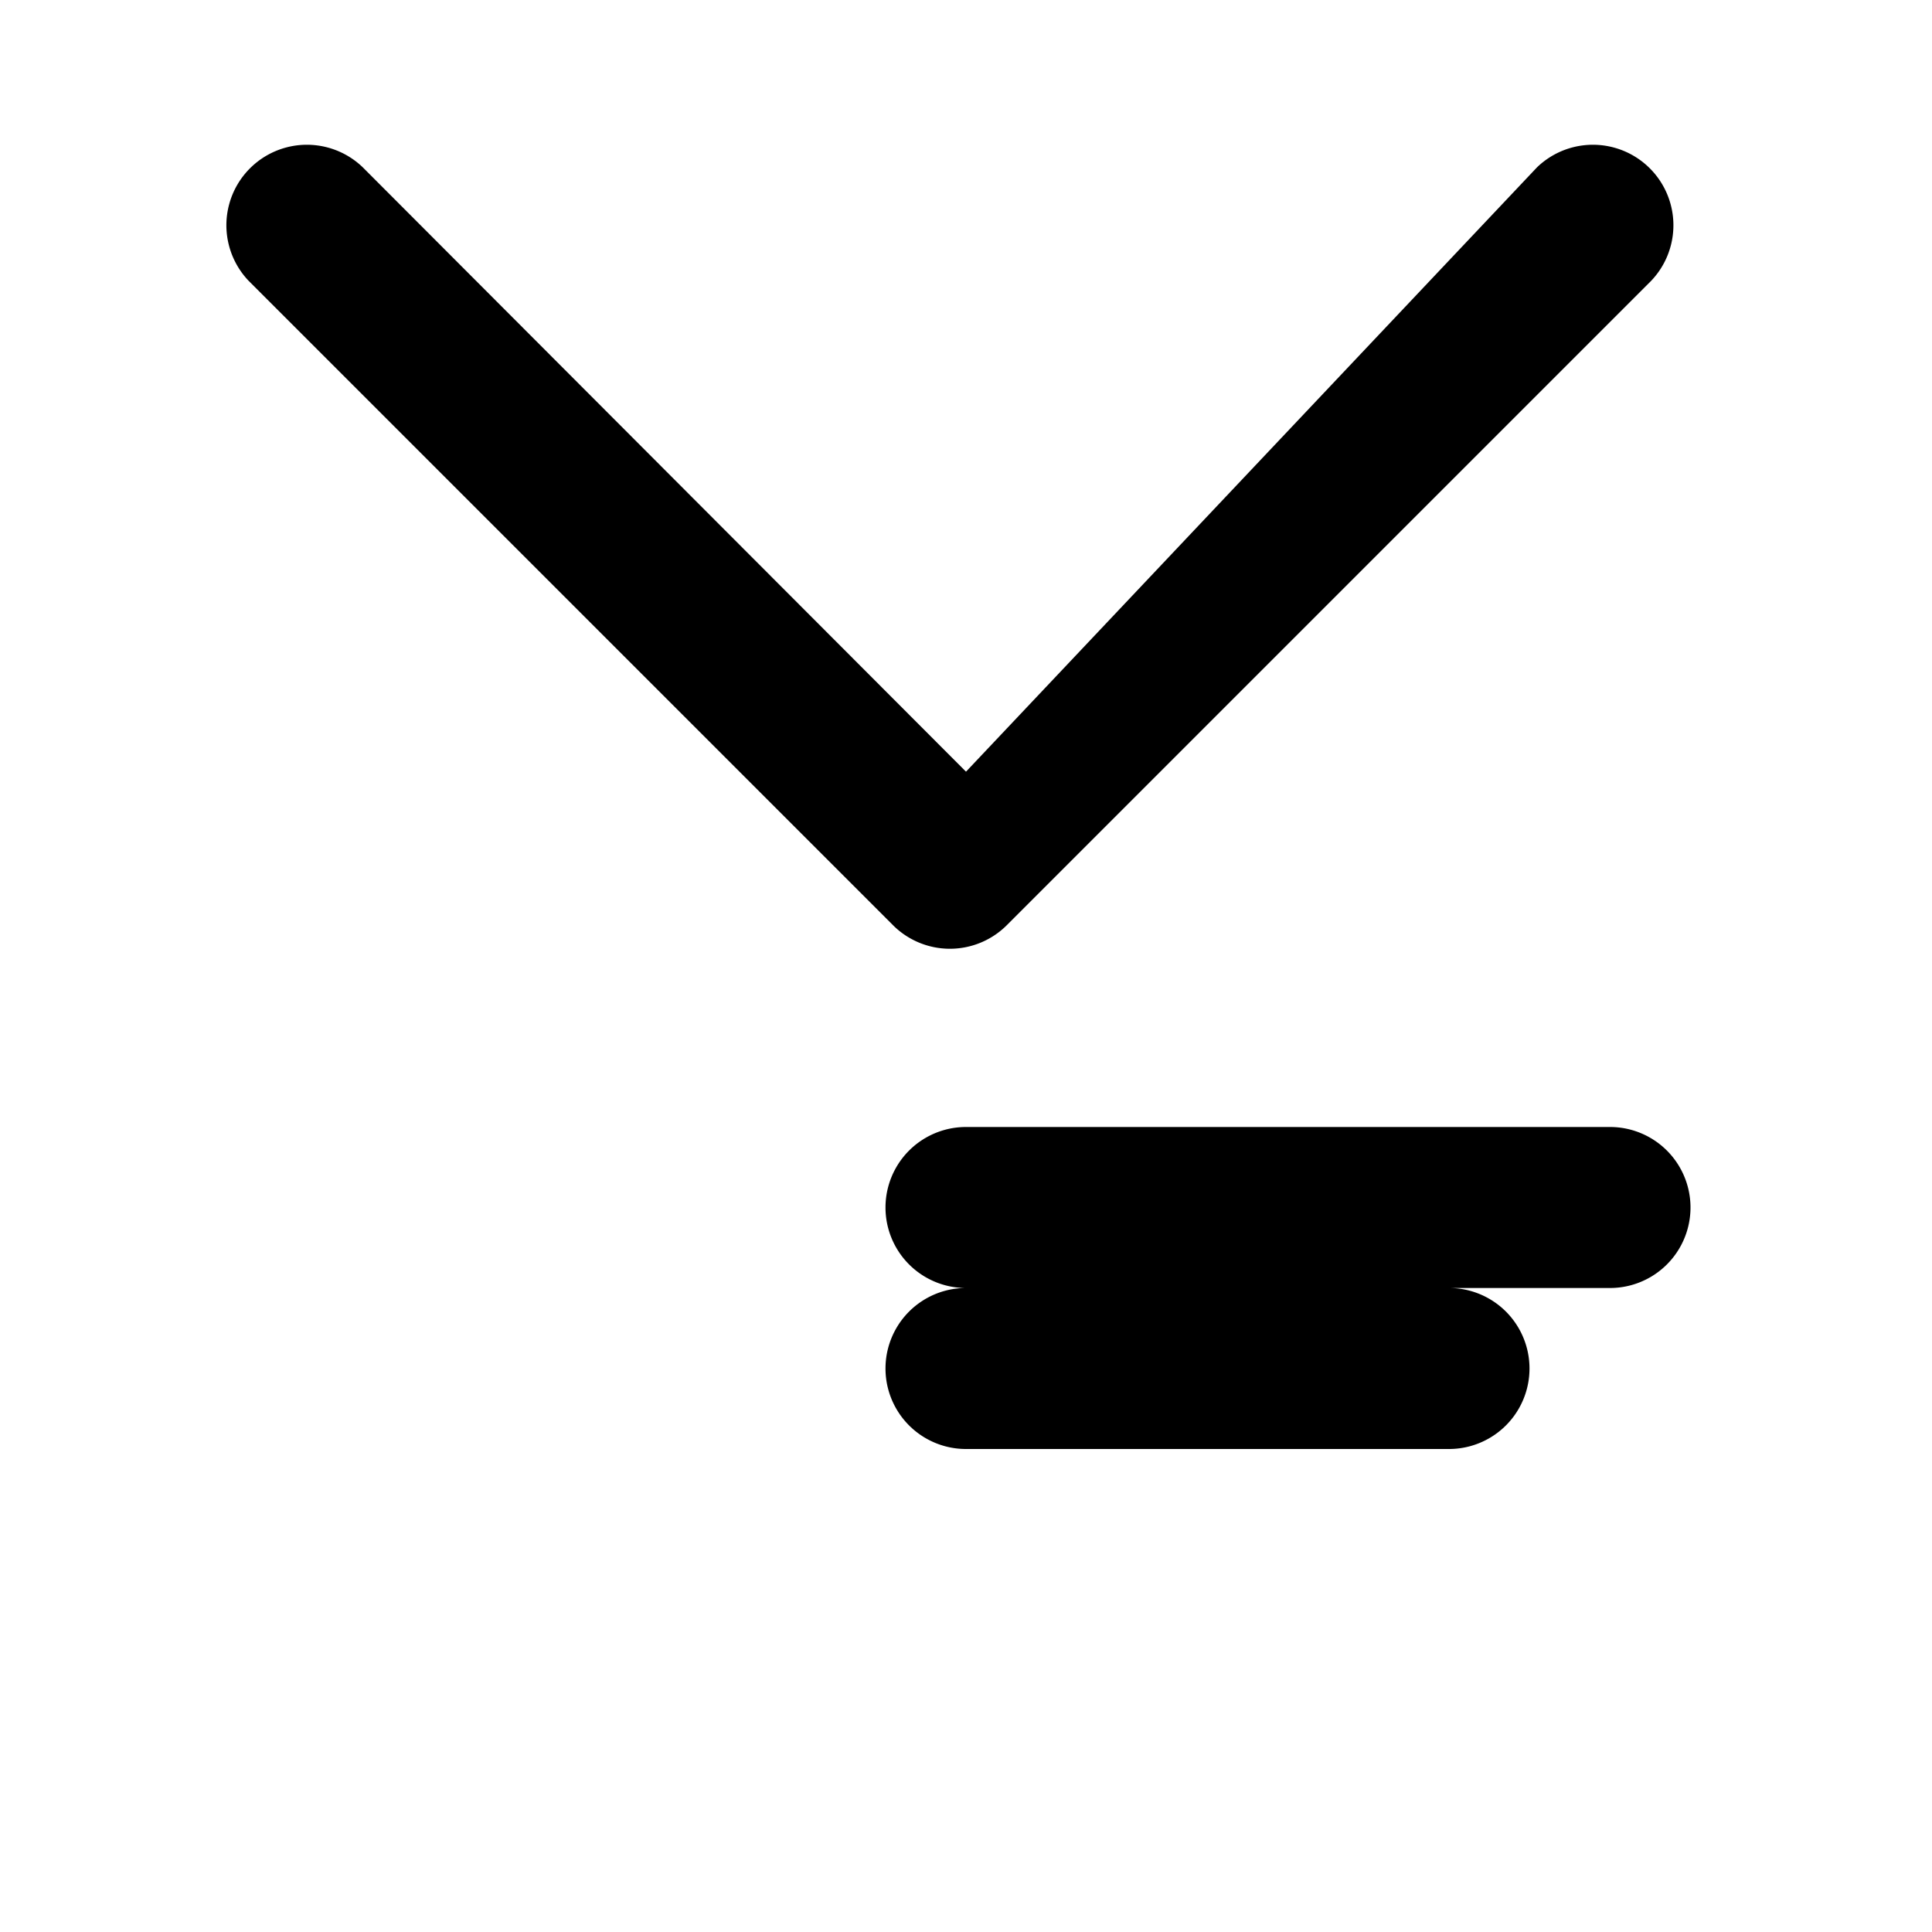 <svg xmlns="http://www.w3.org/2000/svg" viewBox="0 0 24 24" class="icon icon-featherpen">
    <path d="M20.507 3.493l-8 8a1 1 0 01-1.414 0l-8-8a1 1 0 011.414-1.414L12 9.586l7.093-7.507a1 1 0 011.414 1.414z"/>
    <path d="M12 14h8a1 1 0 010 2h-8a1 1 0 010-2zM12 16h6a1 1 0 010 2h-6a1 1 0 010-2z"/>
</svg>
